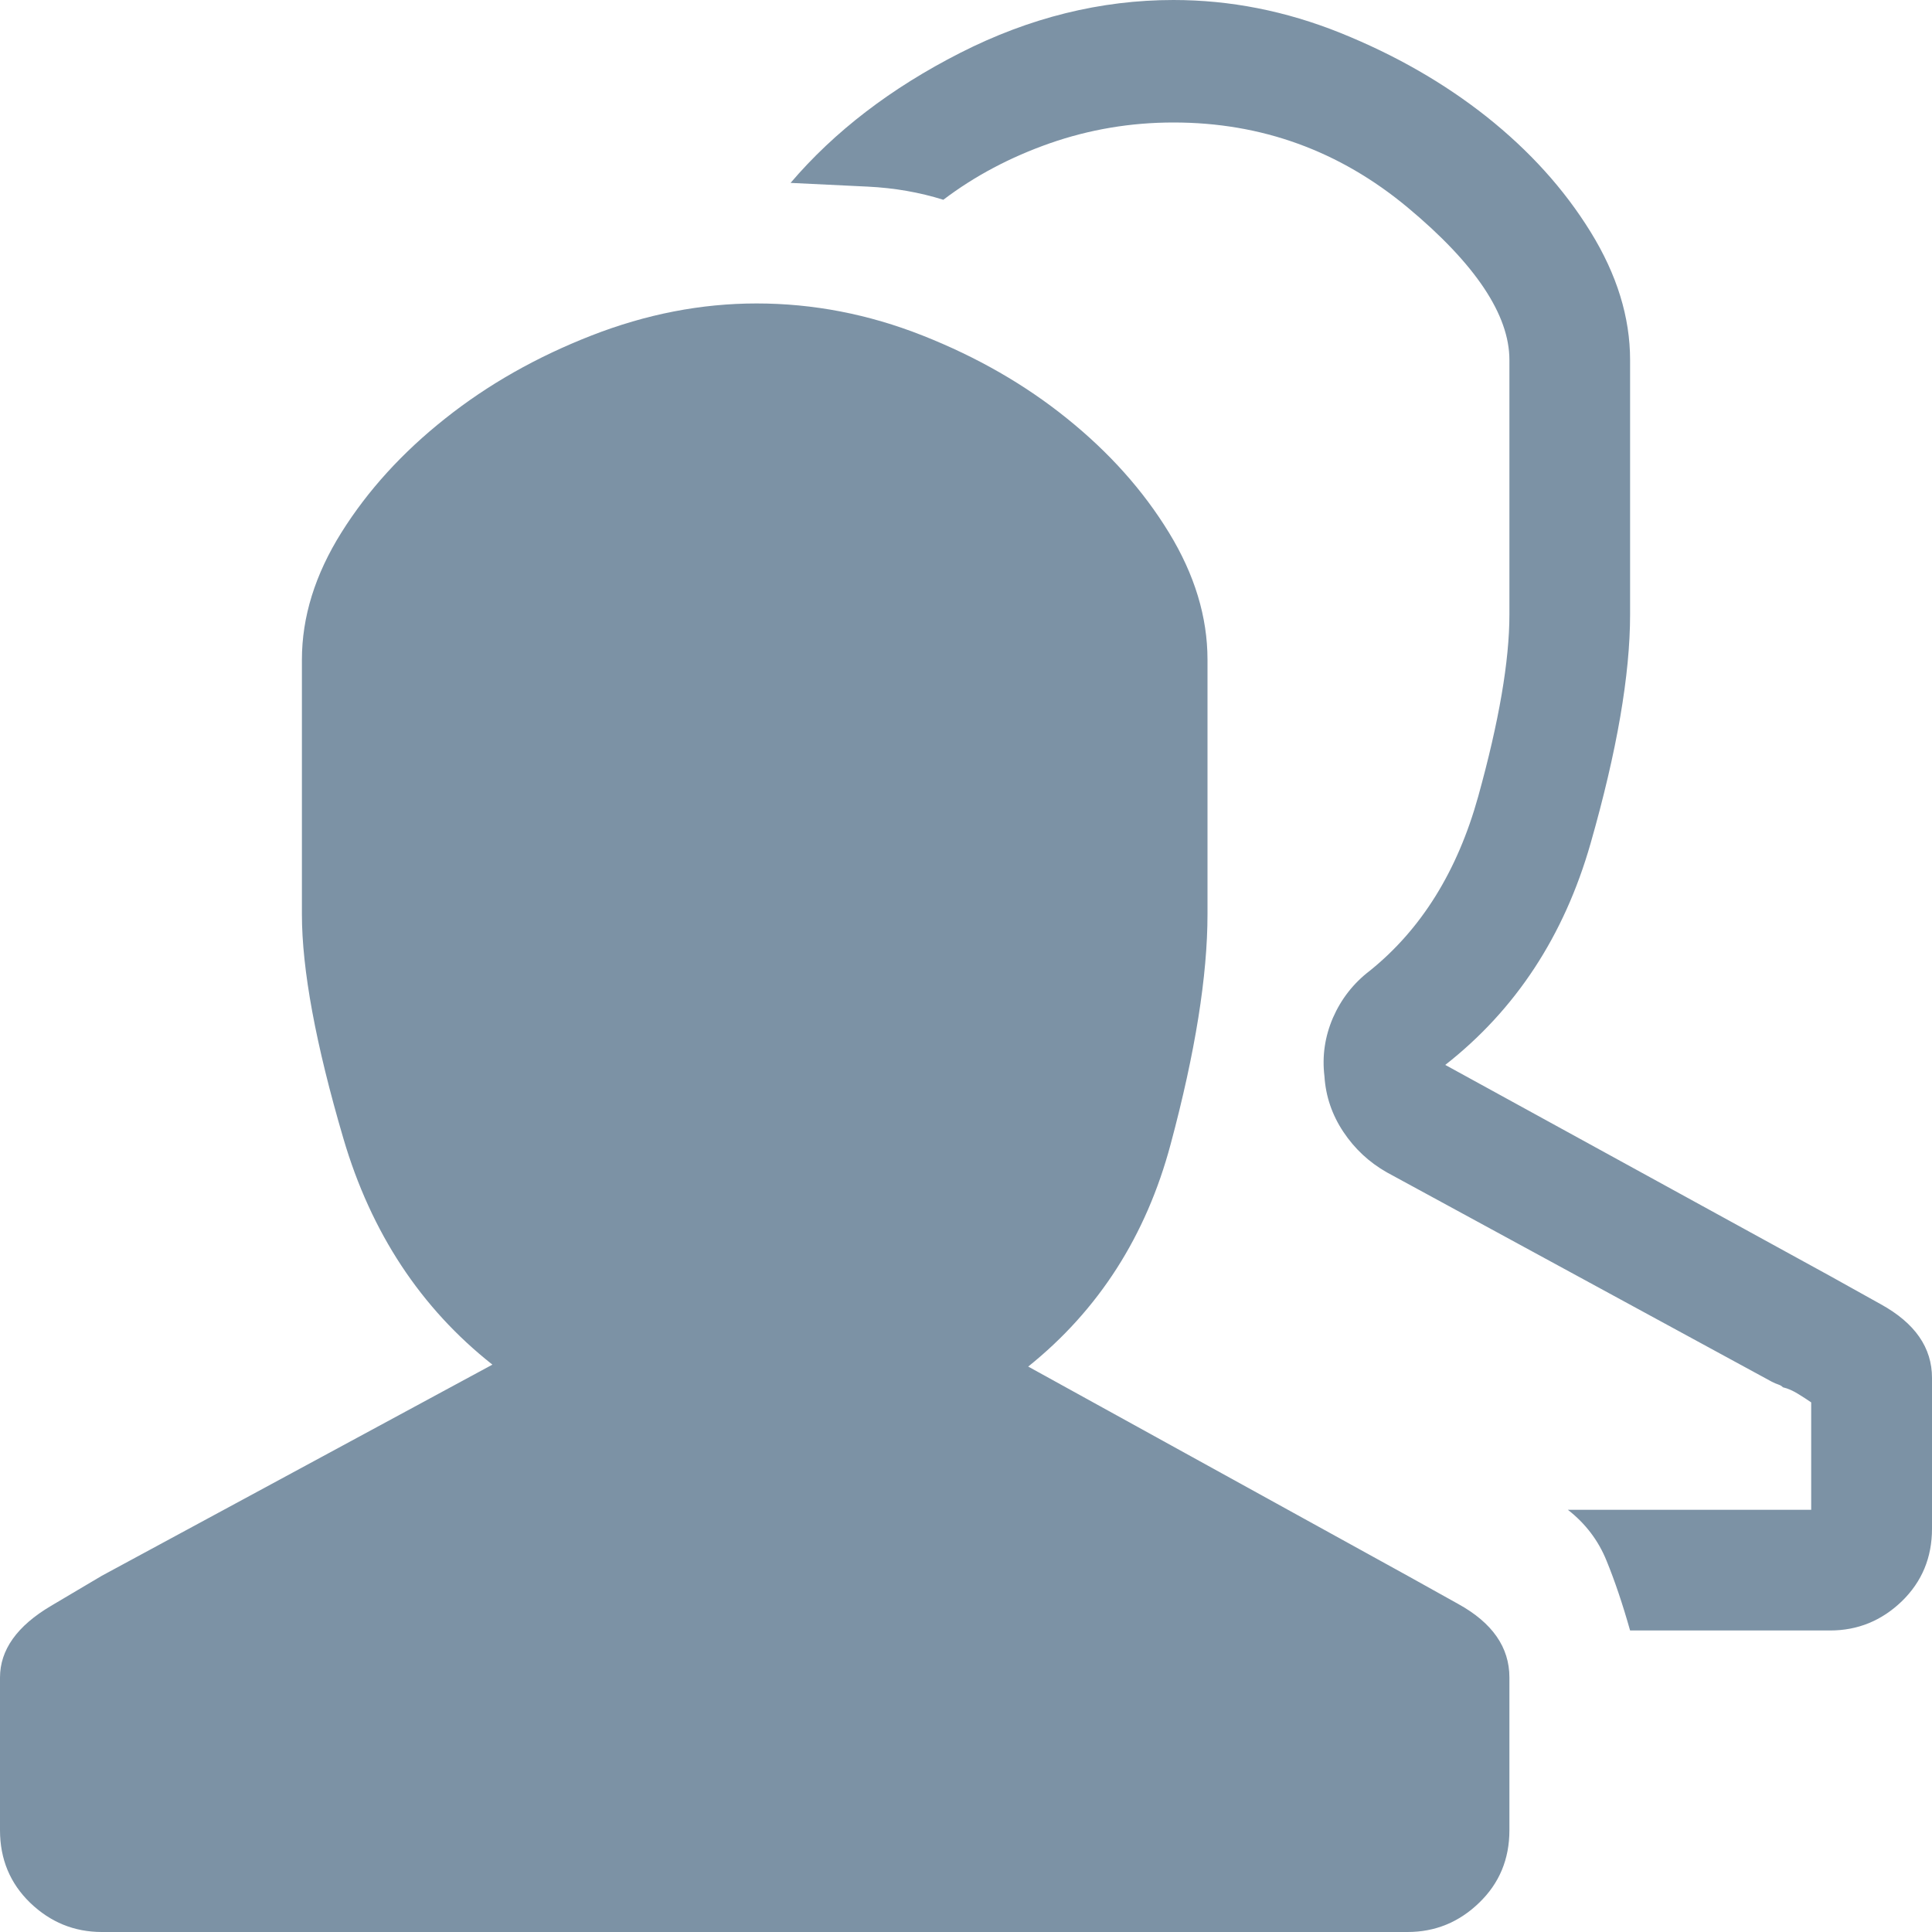 <svg width="15" height="15" viewBox="0 0 15 15" fill="none" xmlns="http://www.w3.org/2000/svg">
<path fill-rule="evenodd" clip-rule="evenodd" d="M10.928 12.234L7.983 10.61C8.53 10.171 8.899 9.595 9.089 8.883C9.28 8.171 9.375 7.576 9.375 7.098V5.122C9.375 4.79 9.275 4.461 9.075 4.134C8.875 3.807 8.611 3.512 8.284 3.249C7.957 2.985 7.583 2.771 7.163 2.605C6.743 2.439 6.313 2.356 5.874 2.356C5.444 2.356 5.017 2.439 4.592 2.605C4.167 2.771 3.789 2.985 3.457 3.249C3.125 3.512 2.856 3.807 2.651 4.134C2.446 4.461 2.344 4.79 2.344 5.122V7.098C2.344 7.527 2.451 8.107 2.666 8.839C2.881 9.571 3.267 10.156 3.823 10.595L0.791 12.234L0.396 12.468C0.132 12.624 0 12.81 0 13.024V14.21C0 14.434 0.078 14.622 0.234 14.773C0.391 14.924 0.576 15 0.791 15H10.928C11.143 15 11.328 14.924 11.484 14.773C11.641 14.622 11.719 14.434 11.719 14.21V13.024C11.719 12.79 11.587 12.6 11.323 12.454L10.928 12.234ZM14.209 9.907L11.221 8.268C11.768 7.839 12.144 7.266 12.349 6.549C12.554 5.832 12.656 5.239 12.656 4.771V2.795C12.656 2.463 12.554 2.132 12.349 1.8C12.144 1.468 11.875 1.171 11.543 0.907C11.211 0.644 10.832 0.427 10.408 0.256C9.983 0.085 9.551 0 9.111 0C8.545 0 7.993 0.137 7.456 0.41C6.919 0.683 6.479 1.02 6.138 1.42C6.333 1.429 6.533 1.439 6.738 1.449C6.943 1.459 7.139 1.493 7.324 1.551C7.568 1.366 7.844 1.22 8.152 1.112C8.459 1.005 8.779 0.951 9.111 0.951C9.795 0.951 10.4 1.171 10.928 1.61C11.455 2.049 11.719 2.444 11.719 2.795V4.771C11.719 5.132 11.638 5.602 11.477 6.183C11.316 6.763 11.035 7.215 10.635 7.537C10.508 7.634 10.413 7.756 10.349 7.902C10.286 8.049 10.264 8.2 10.283 8.356C10.293 8.512 10.342 8.656 10.43 8.788C10.518 8.92 10.63 9.024 10.767 9.102L13.755 10.727C13.774 10.737 13.791 10.744 13.806 10.749C13.821 10.754 13.833 10.761 13.843 10.771C13.882 10.78 13.921 10.798 13.96 10.822C13.999 10.846 14.033 10.868 14.062 10.888V11.722H12.173C12.31 11.829 12.41 11.961 12.473 12.117C12.537 12.273 12.598 12.454 12.656 12.659H14.209C14.424 12.659 14.609 12.583 14.766 12.432C14.922 12.28 15 12.093 15 11.868V10.698C15 10.463 14.868 10.273 14.604 10.127L14.209 9.907Z" fill="#7C92A5"/>
</svg>
